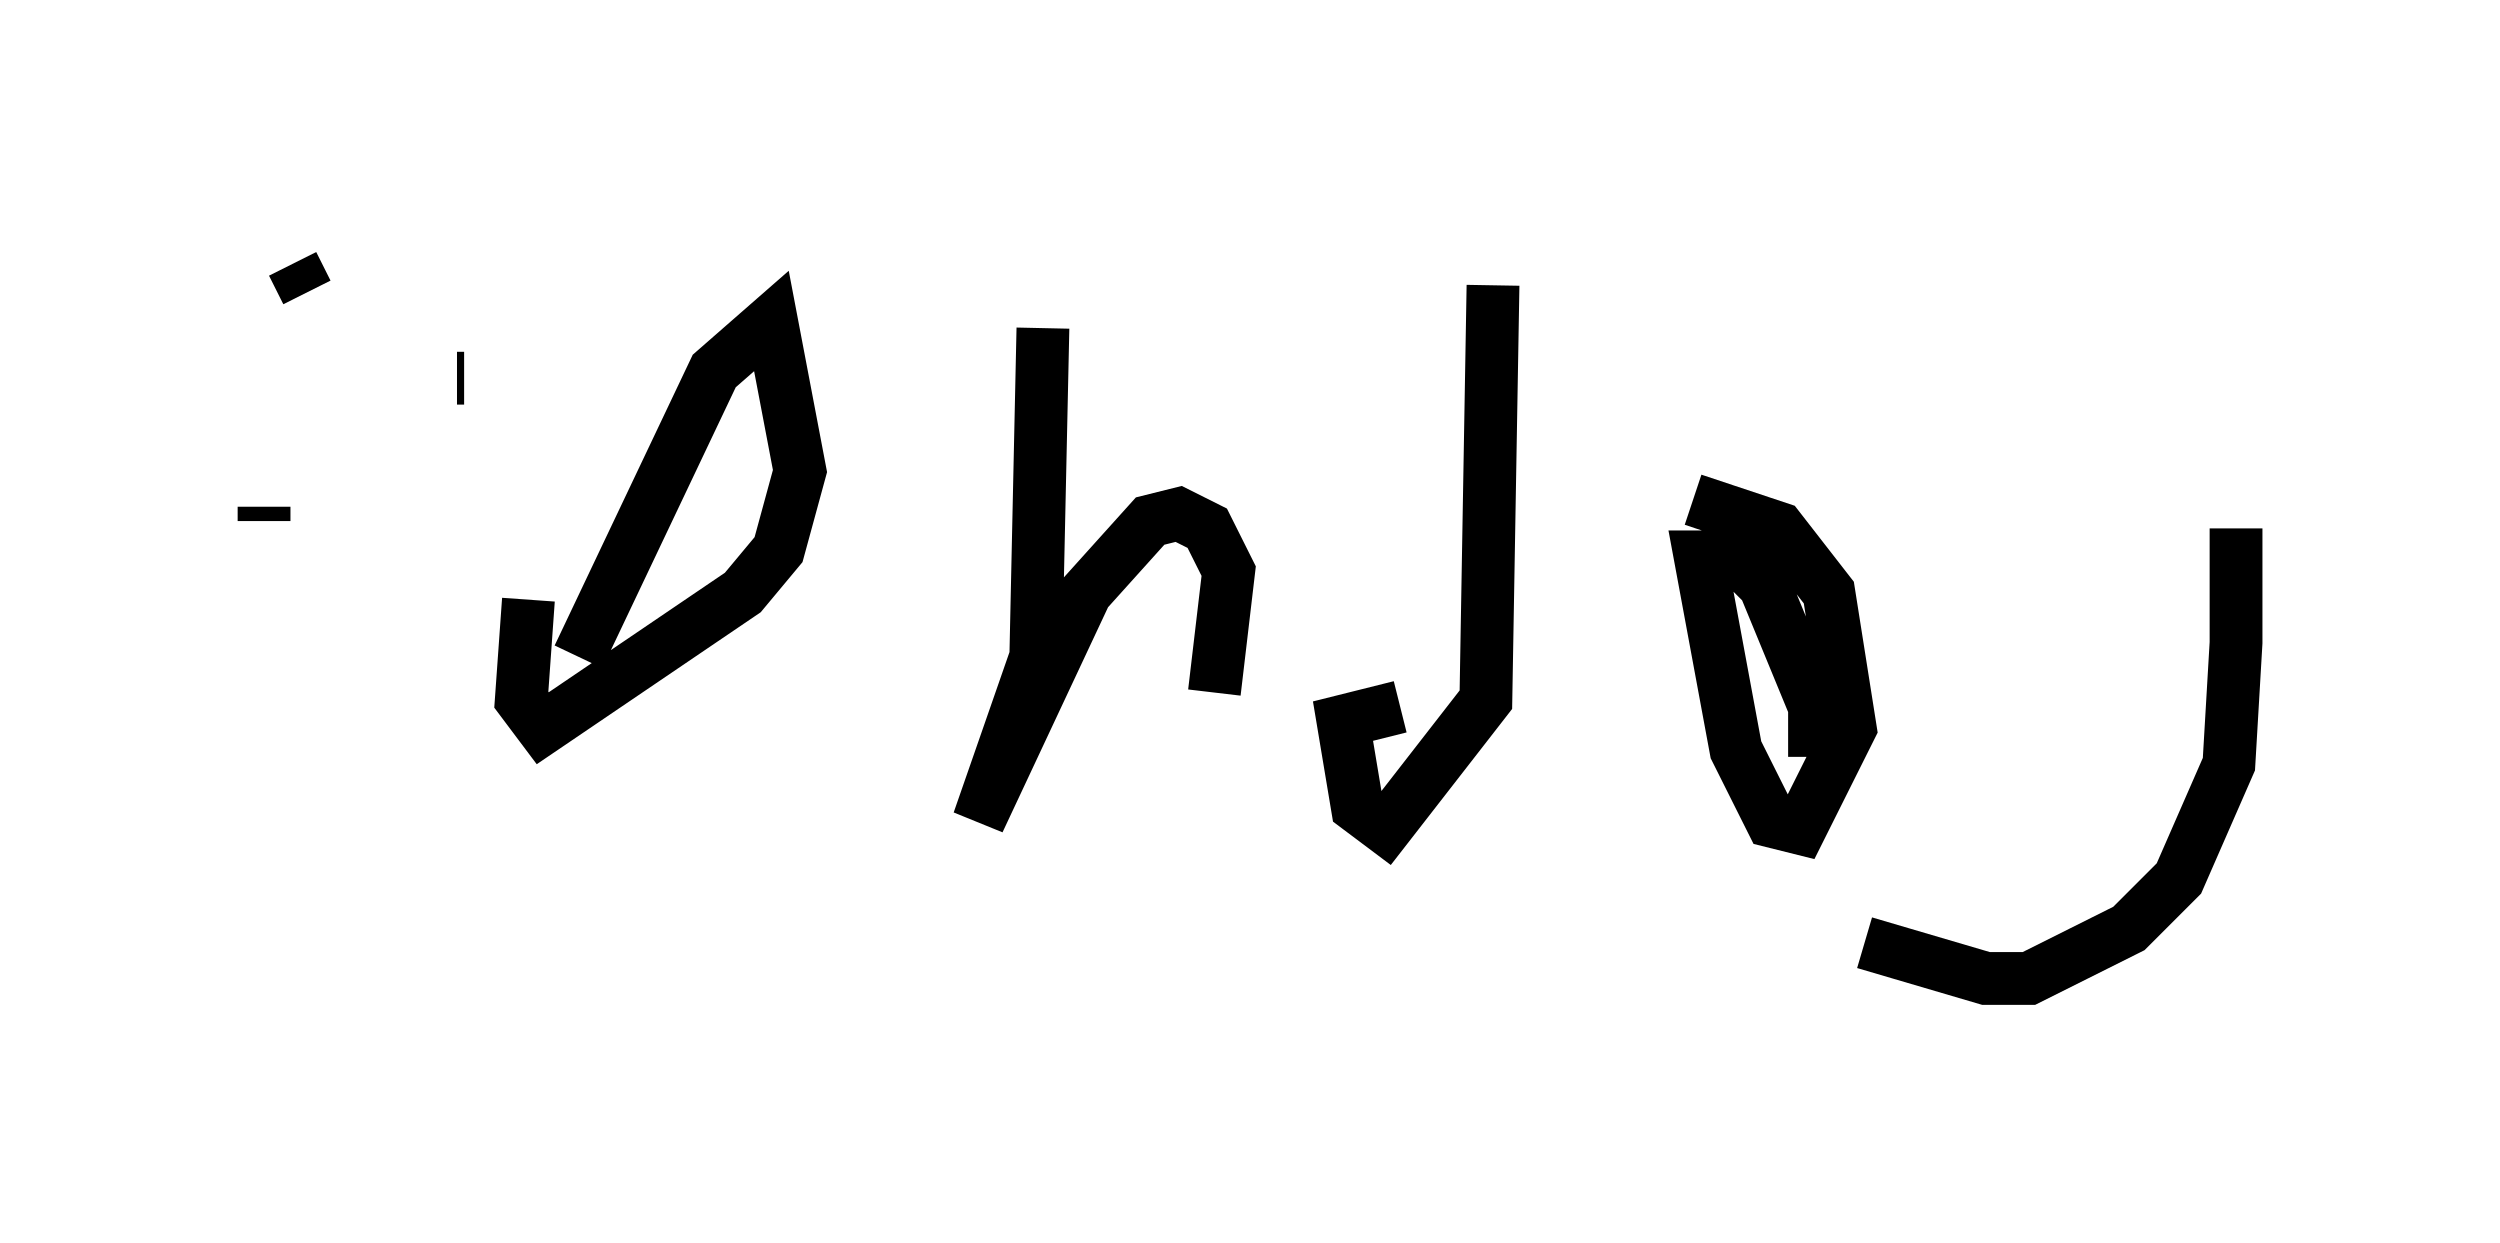 <?xml version="1.0" encoding="utf-8" ?>
<svg baseProfile="full" height="23.532" version="1.1" width="47.347" xmlns="http://www.w3.org/2000/svg" xmlns:ev="http://www.w3.org/2001/xml-events" xmlns:xlink="http://www.w3.org/1999/xlink"><defs /><rect fill="white" height="23.532" width="47.347" x="0" y="0" /><path d="M41.671, 8.924 m0.677, 1.083 l0.0, 2.165 -0.135, 2.3 l-0.947, 2.165 -0.947, 0.947 l-1.894, 0.947 -0.812, 0.0 l-2.3, -0.677 m-3.248, -8.39 l1.624, 0.541 0.947, 1.218 l0.406, 2.571 -0.947, 1.894 l-0.541, -0.135 -0.677, -1.353 l-0.677, -3.654 0.677, 0.0 l0.541, 0.541 0.947, 2.3 l0.0, 0.947 m-6.089, -8.931 l-0.135, 7.848 -1.894, 2.436 l-0.541, -0.406 -0.271, -1.624 l1.083, -0.271 m-6.766, -7.172 l-0.135, 6.225 -1.083, 3.112 l2.03, -4.33 1.218, -1.353 l0.541, -0.135 0.541, 0.271 l0.406, 0.812 -0.271, 2.3 m-12.043, -0.677 l2.571, -5.413 1.083, -0.947 l0.541, 2.842 -0.406, 1.488 l-0.677, 0.812 -3.789, 2.571 l-0.406, -0.541 0.135, -1.894 m-1.218, -4.195 l-0.135, 0.0 m-2.842, -1.624 l-0.271, -0.541 m-0.541, 4.871 l0.0, -0.271 " fill="none" stroke="black" stroke-width="1" /></svg>